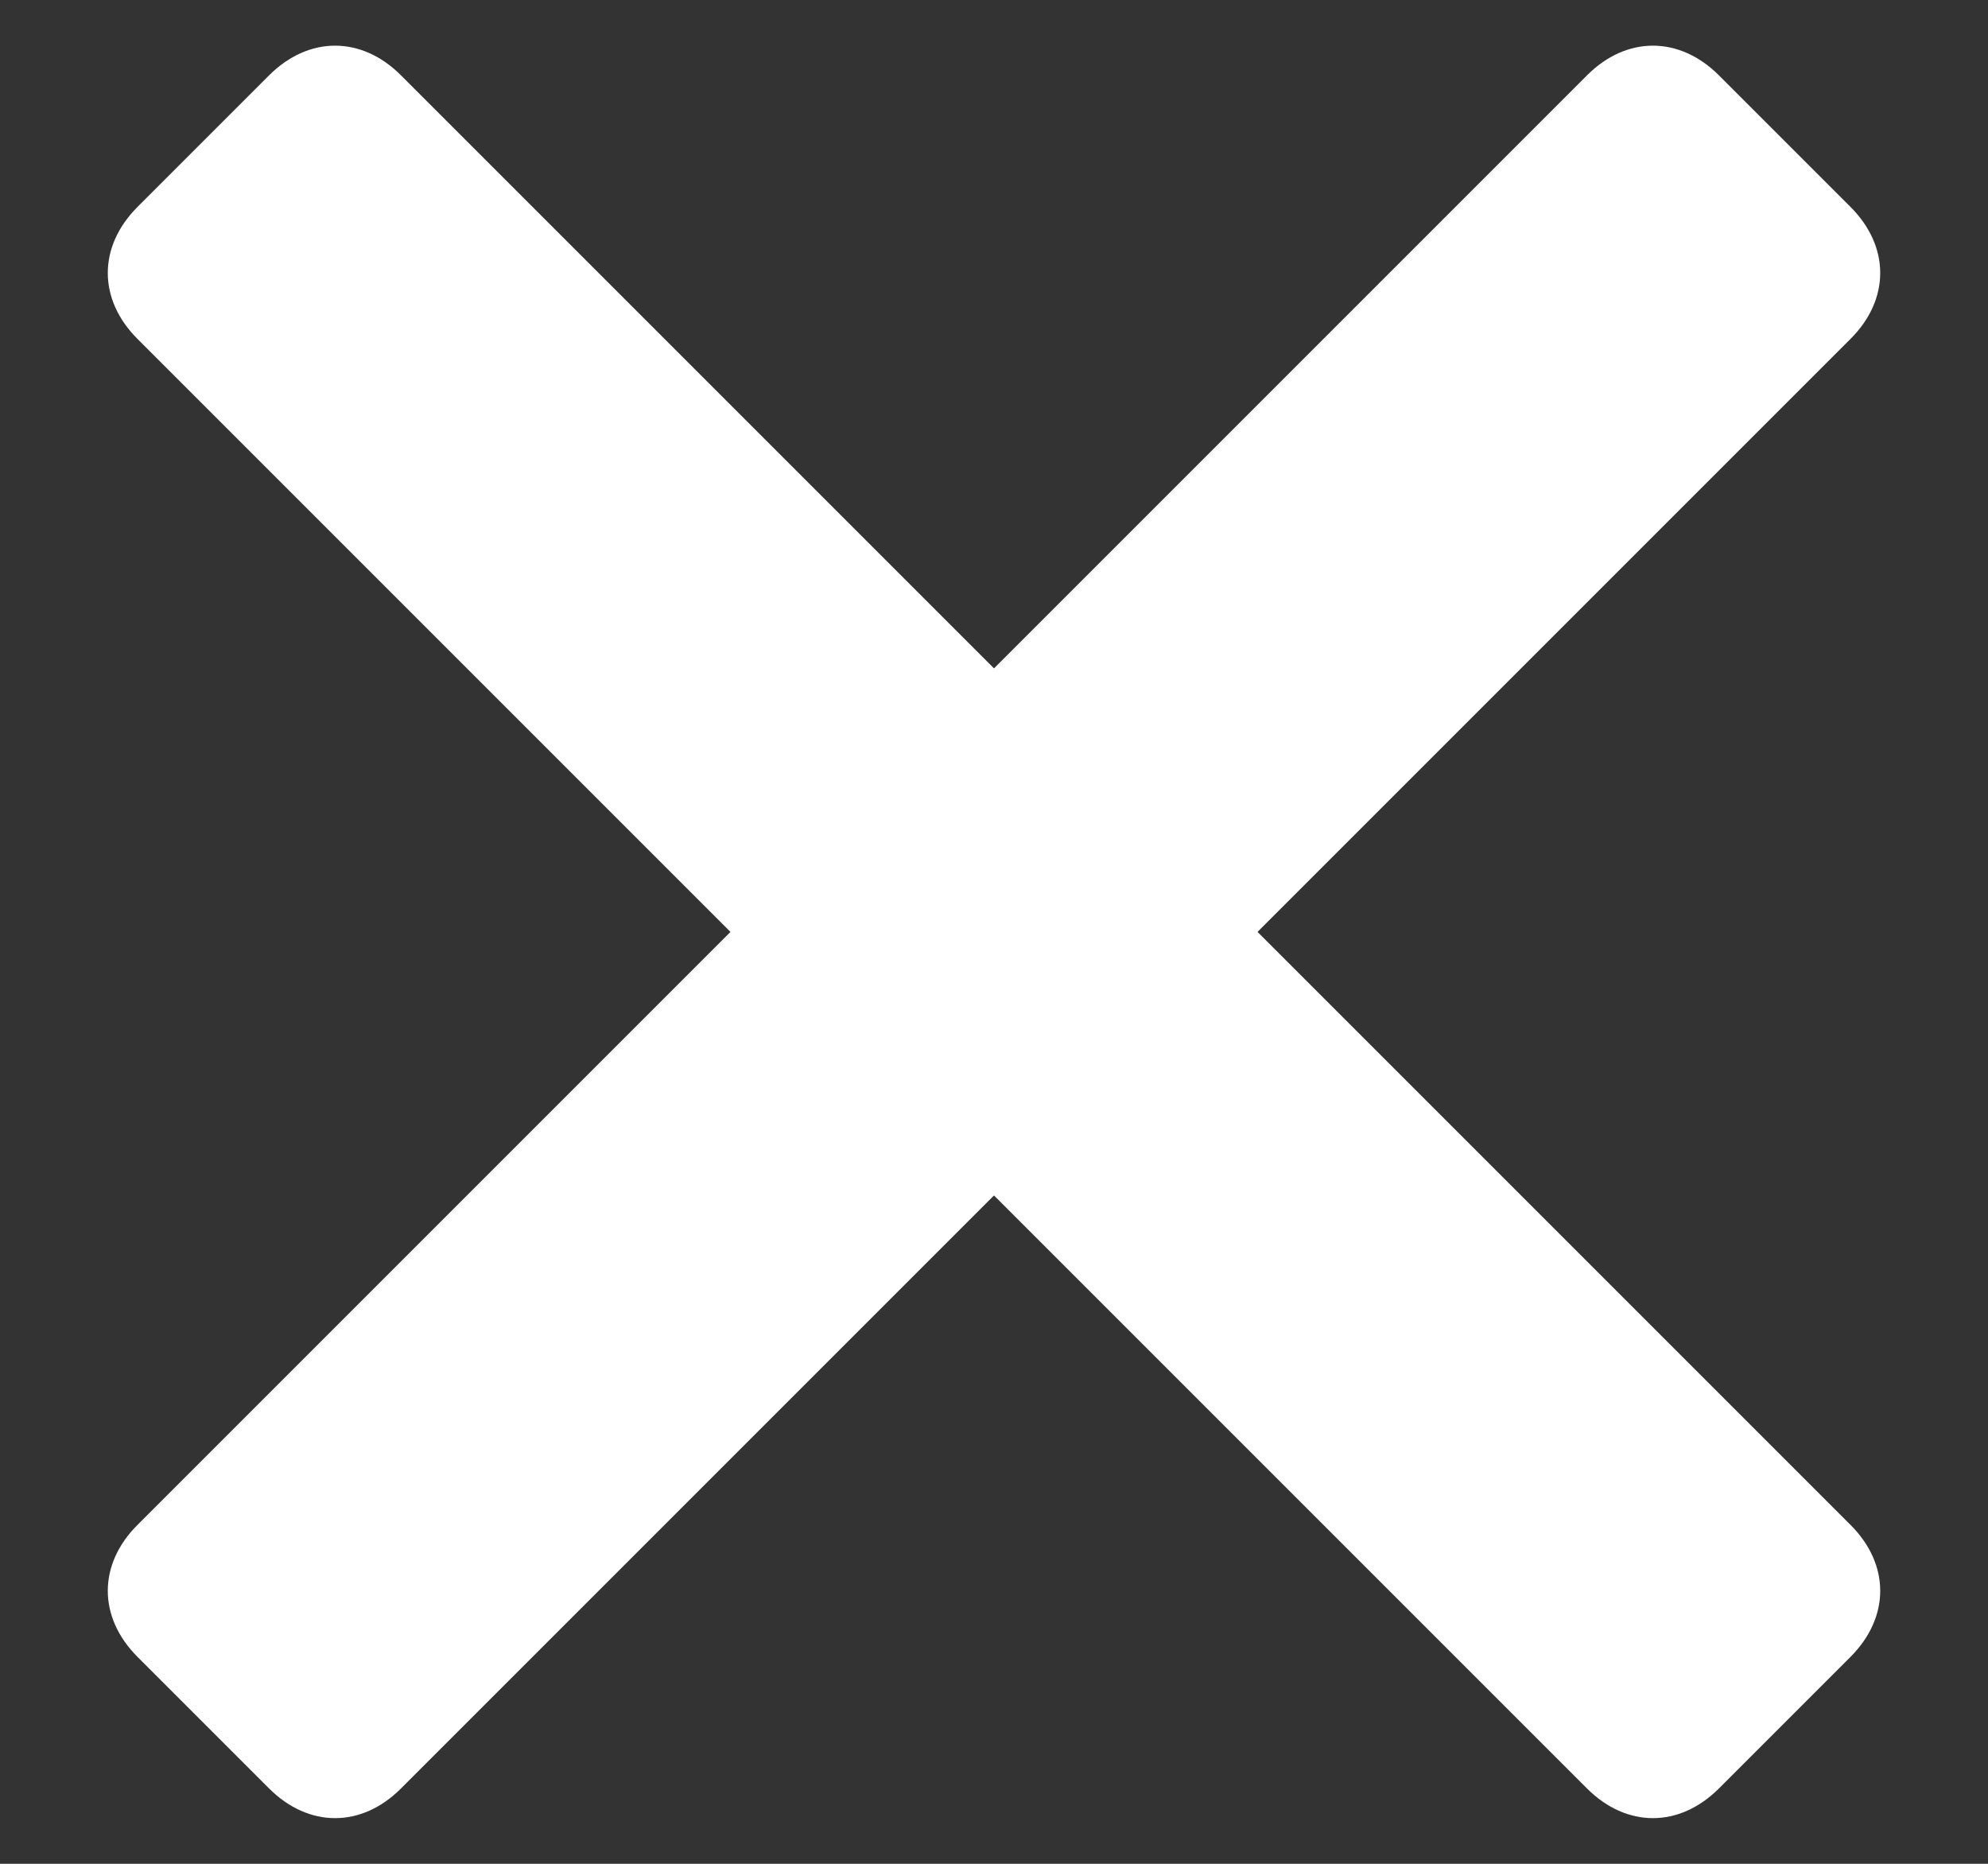 <?xml version="1.0" encoding="UTF-8" standalone="no"?>
<svg width="16px" height="15px" viewBox="0 0 16 15" version="1.1" xmlns="http://www.w3.org/2000/svg" xmlns:xlink="http://www.w3.org/1999/xlink">
    <rect x="0" y="0" width="16" height="15" fill="#333333" stroke="none"/>
    <!-- Generator: Sketch 39.1 (31720) - http://www.bohemiancoding.com/sketch -->
    <title>cross copy</title>
    <desc>Created with Sketch.</desc>
    <defs></defs>
    <g id="Symbols" stroke="none" stroke-width="1" fill="none" fill-rule="evenodd">
        <g id="Mobile/Top-bar-(expanded)" transform="translate(-288, -50)" fill="#ffffff">
            <g id="cross-copy" transform="translate(288, 50)">
                <path d="M13.834,0.606 C13.515,0.288 13.091,0.288 12.773,0.606 L1.106,12.273 C0.788,12.591 0.788,13.015 1.106,13.334 L2.166,14.394 C2.485,14.712 2.909,14.712 3.227,14.394 L14.894,2.727 C15.212,2.409 15.212,1.985 14.894,1.666 L13.834,0.606 L13.834,0.606" id="Shape"></path>
                <path d="M14.894,13.334 C15.212,13.015 15.212,12.591 14.894,12.273 L3.227,0.606 C2.909,0.288 2.485,0.288 2.166,0.606 L1.106,1.666 C0.788,1.985 0.788,2.409 1.106,2.727 L12.773,14.394 C13.091,14.712 13.515,14.712 13.834,14.394 L14.894,13.334 L14.894,13.334" id="Shape"></path>
            </g>
        </g>
    </g>
</svg>